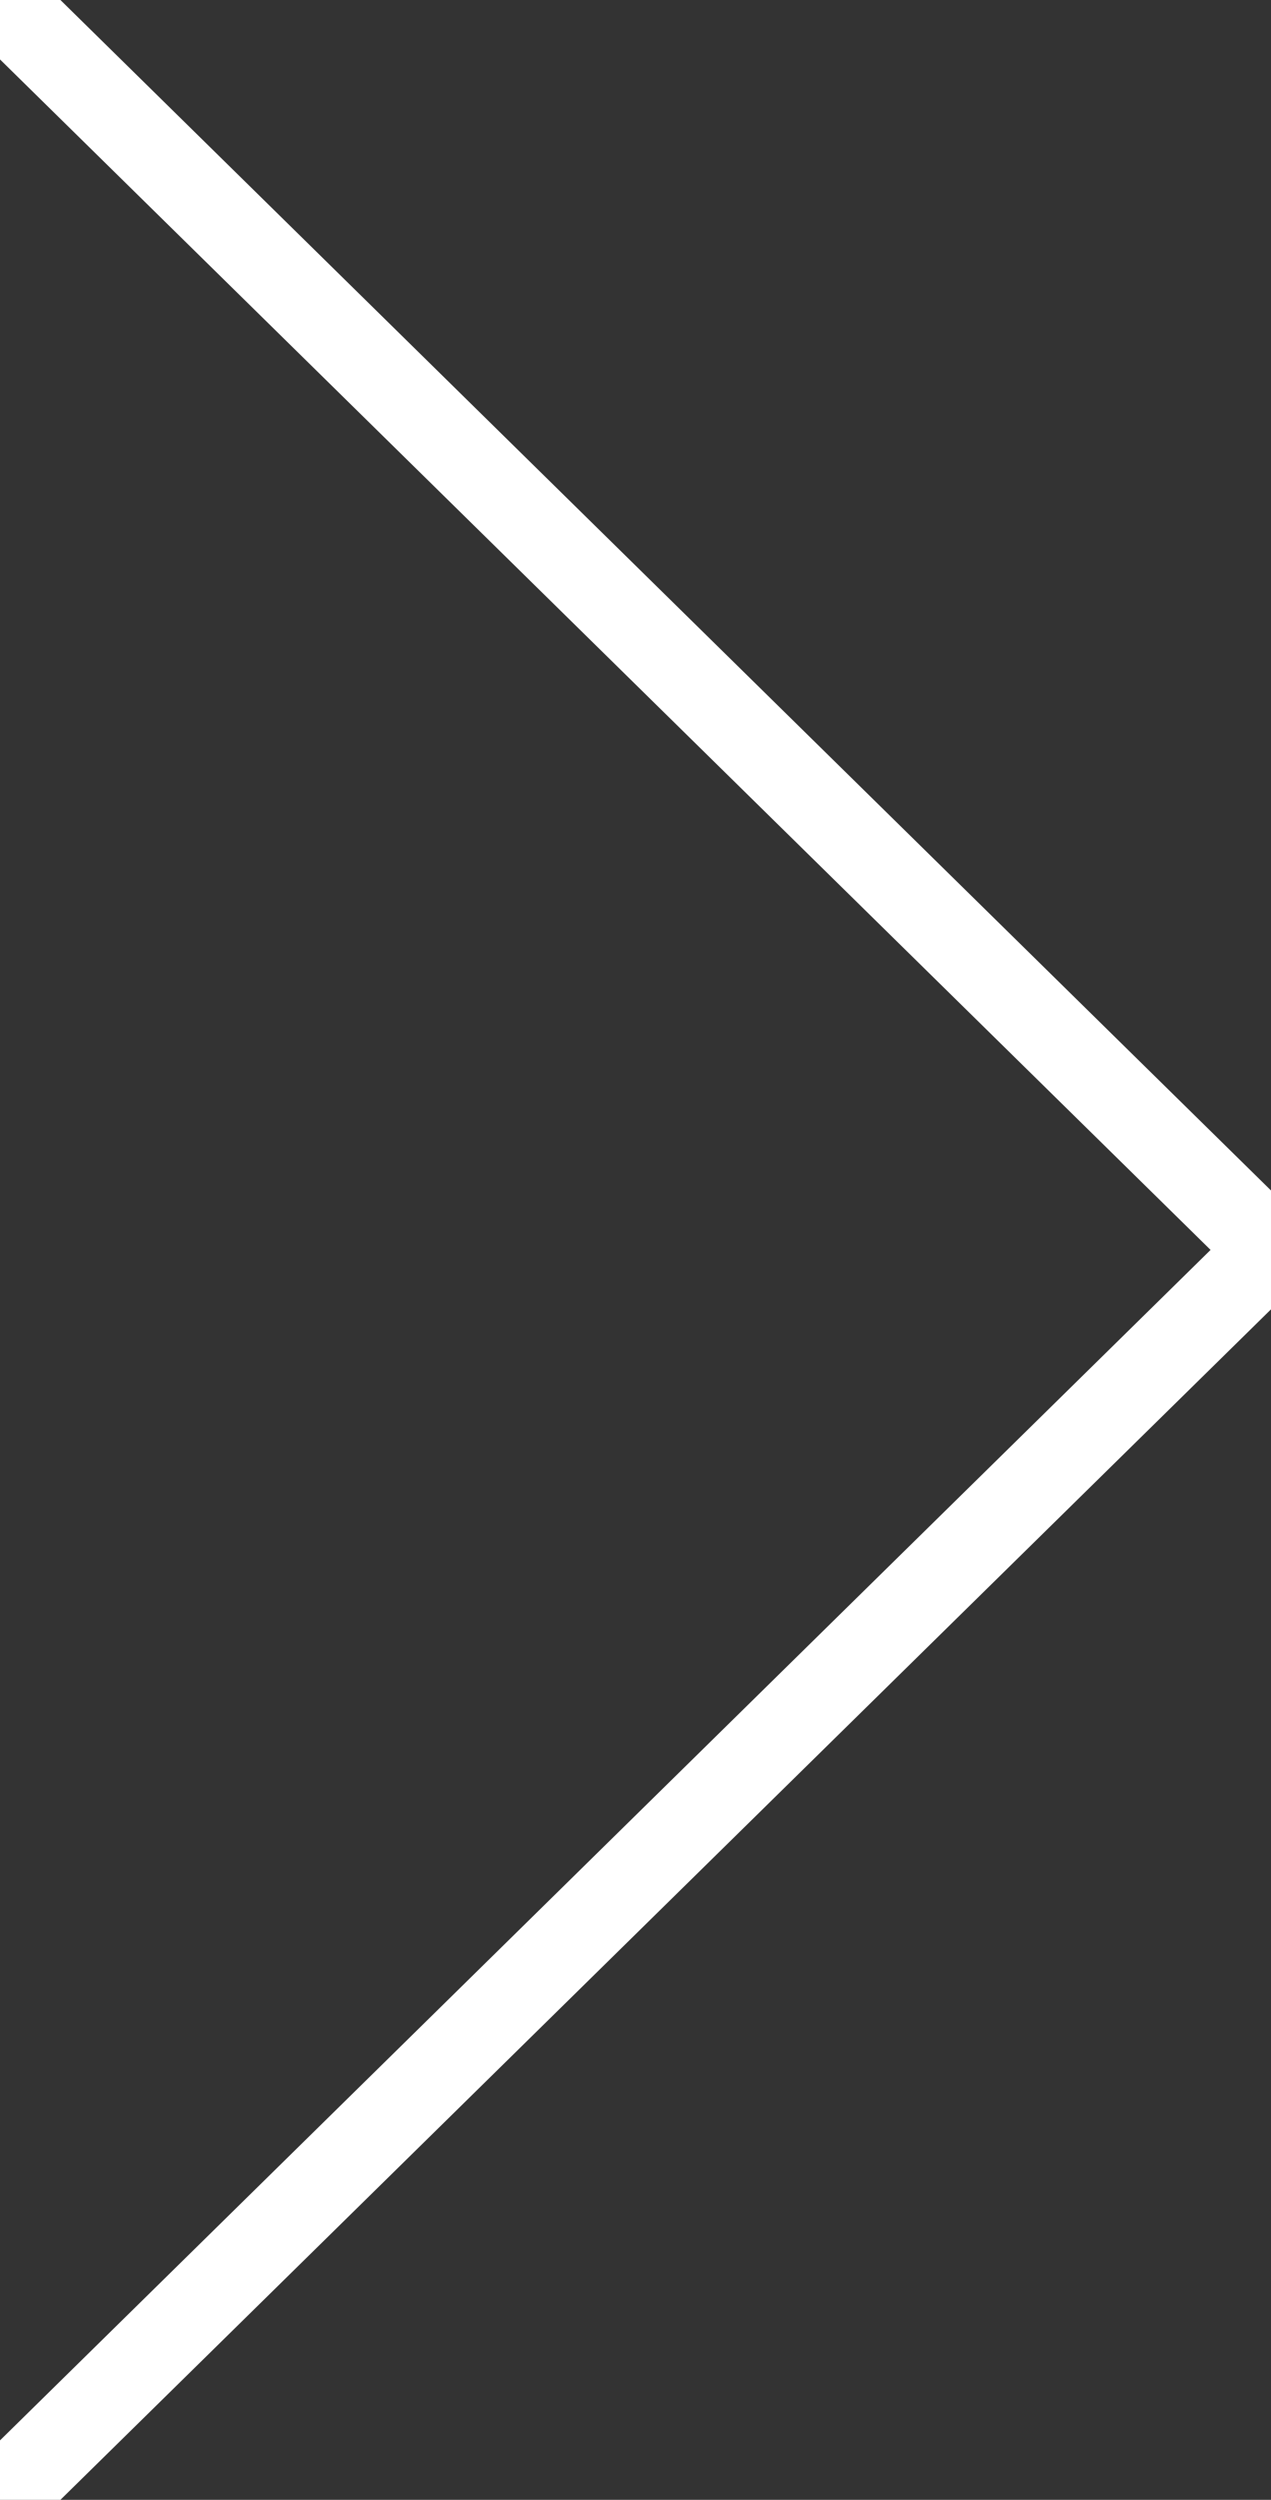 <svg width="30" height="59" viewBox="0 0 30 59" fill="none" xmlns="http://www.w3.org/2000/svg">
<rect x="0" y="0" width="30" height="59" fill="#333333" stroke="none"/>
<path d="M0 59L30 29.5L0 0" stroke="white" stroke-width="2" stroke-linecap="round" stroke-linejoin="round"/>
</svg>
